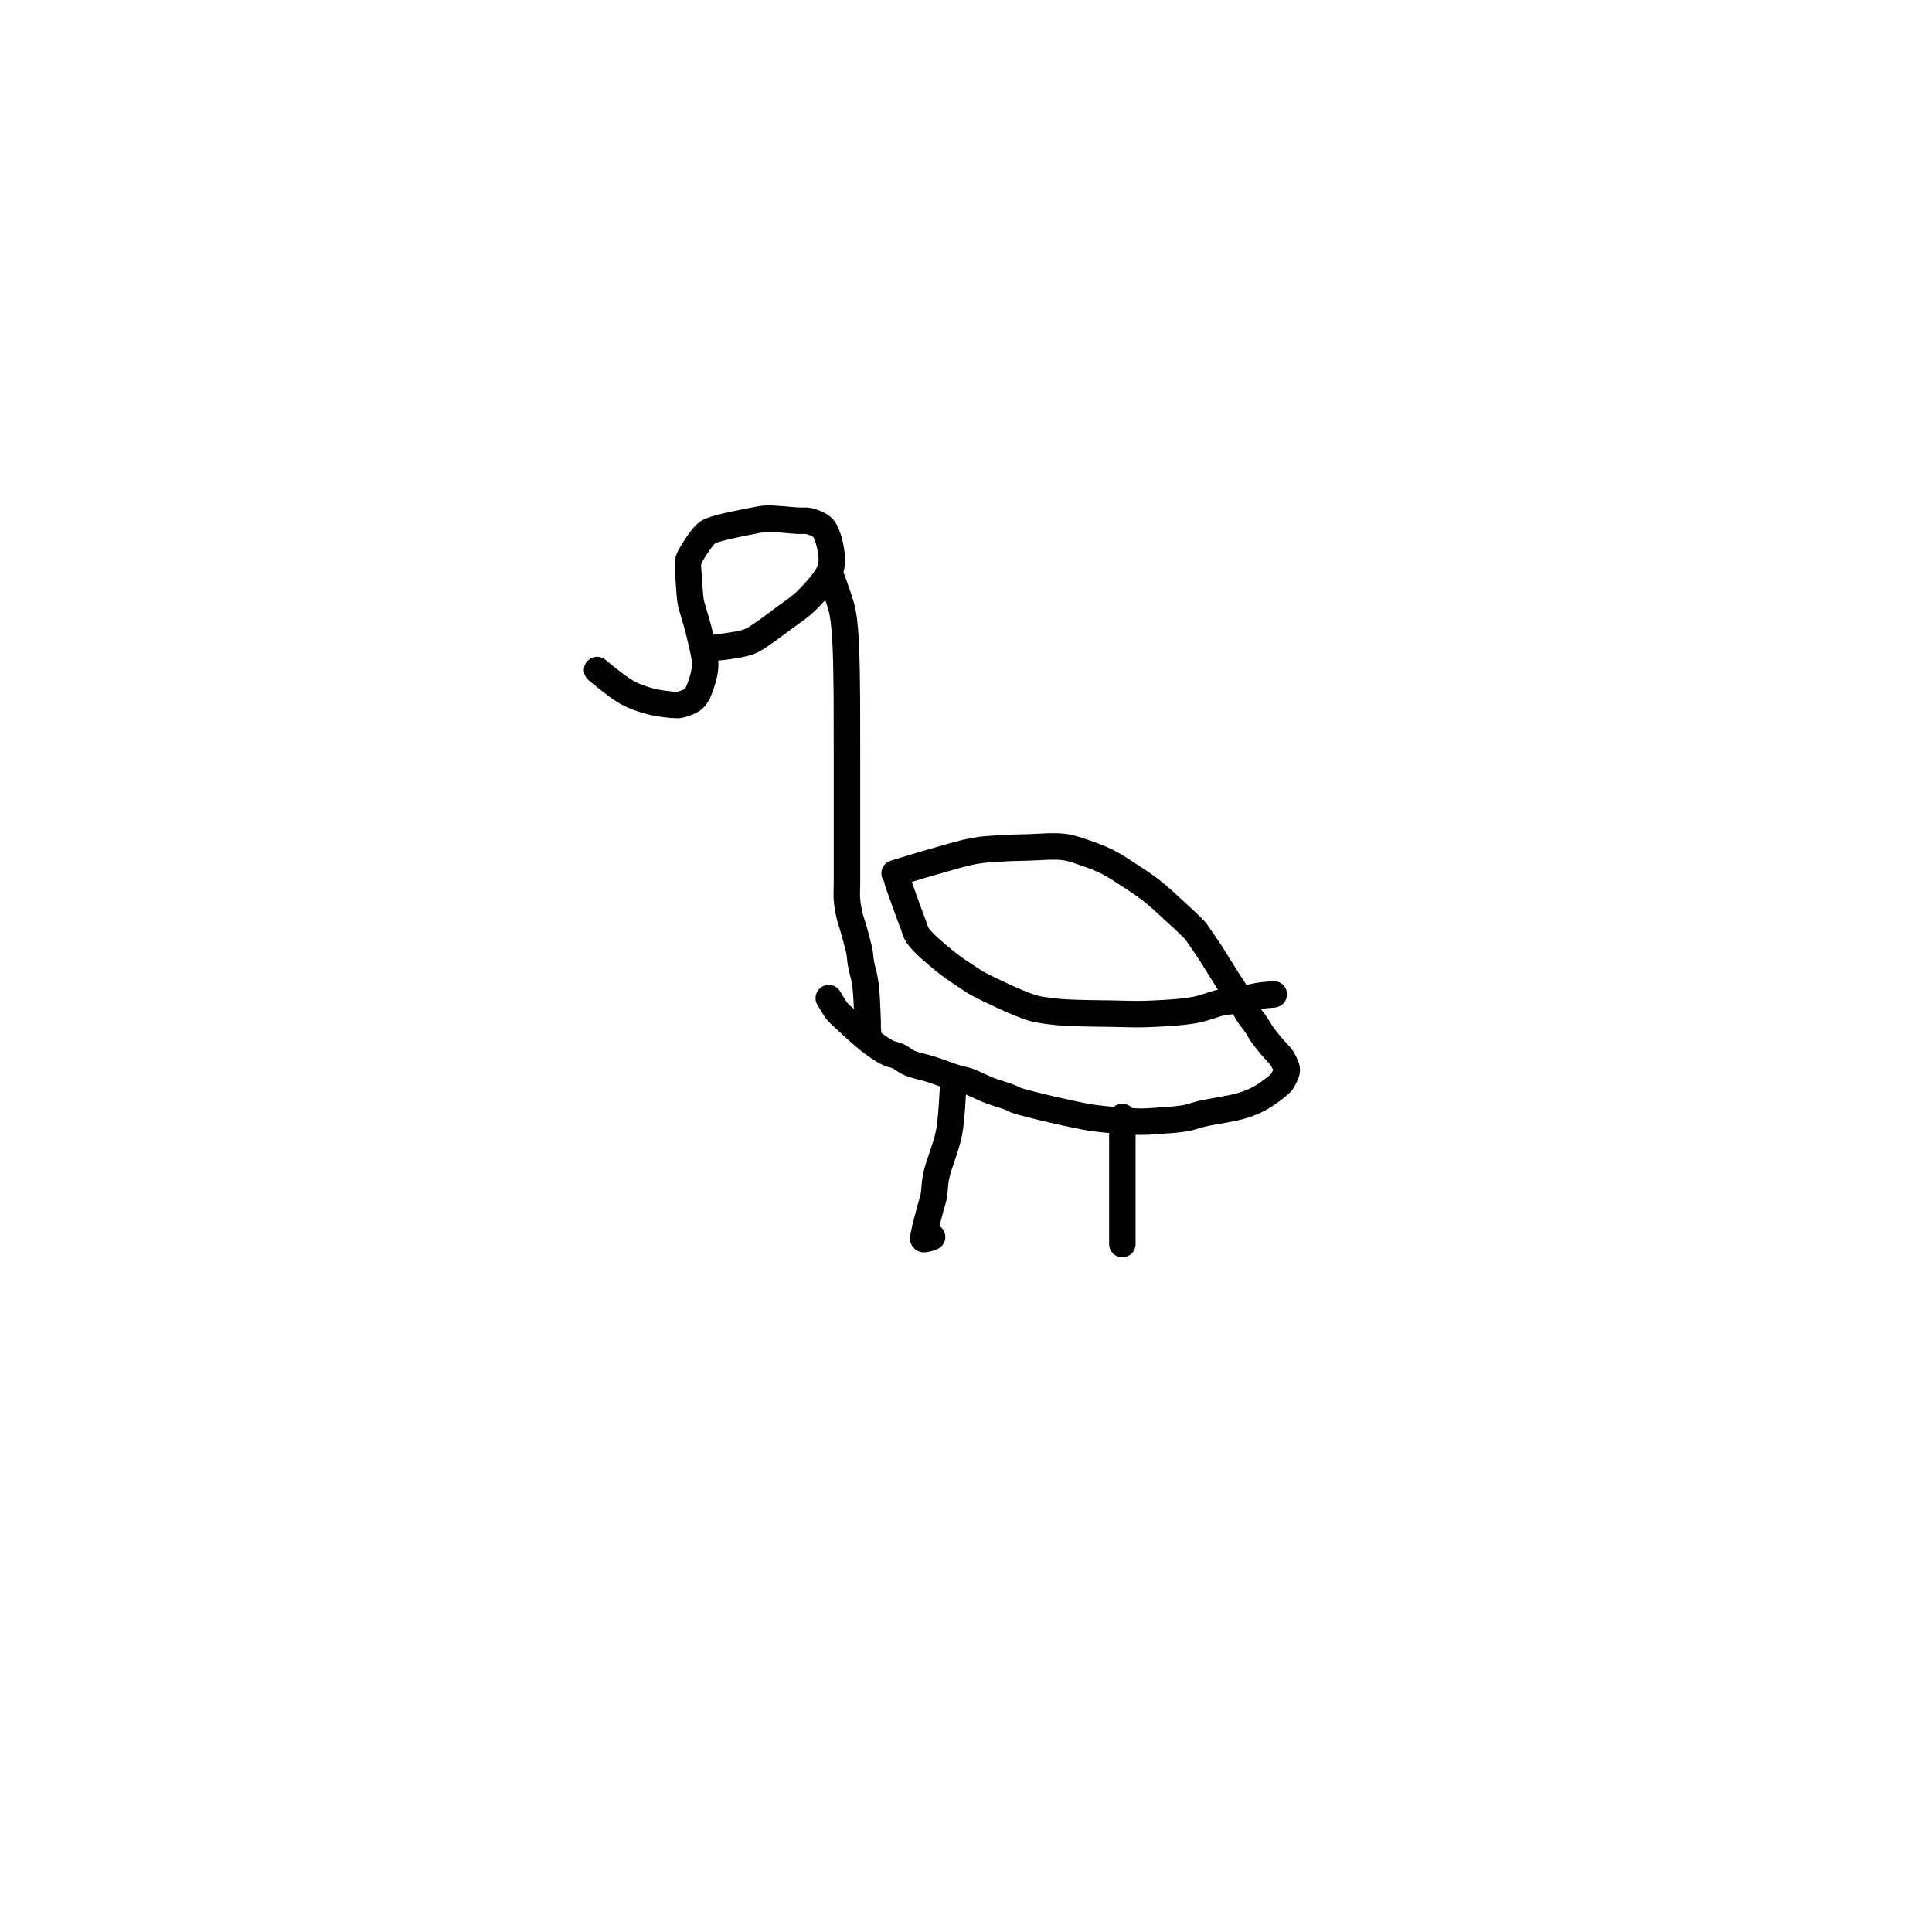 <?xml version="1.0" encoding="utf-8"?>
<!-- Generator: SketchAPI 2022.10.18.0 https://api.sketch.io -->
<svg version="1.1" xmlns="http://www.w3.org/2000/svg" xmlns:xlink="http://www.w3.org/1999/xlink" xmlns:sketchjs="https://sketch.io/dtd/" sketchjs:metadata="eyJuYW1lIjoiRHJhd2luZy5za2V0Y2hwYWQiLCJzdXJmYWNlIjp7ImlzUGFpbnQiOnRydWUsIm1ldGhvZCI6ImZpbGwiLCJibGVuZCI6Im5vcm1hbCIsImVuYWJsZWQiOnRydWUsIm9wYWNpdHkiOjEsInR5cGUiOiJwYXR0ZXJuIiwicGF0dGVybiI6eyJ0eXBlIjoicGF0dGVybiIsInJlZmxlY3QiOiJuby1yZWZsZWN0IiwicmVwZWF0IjoicmVwZWF0Iiwic21vb3RoaW5nIjpmYWxzZSwic3JjIjoidHJhbnNwYXJlbnRMaWdodCIsInN4IjoxLCJzeSI6MSwieDAiOjAuNSwieDEiOjEsInkwIjowLjUsInkxIjoxfSwiaXNGaWxsIjp0cnVlfSwiY2xpcFBhdGgiOnsiZW5hYmxlZCI6dHJ1ZSwic3R5bGUiOnsic3Ryb2tlU3R5bGUiOiJibGFjayIsImxpbmVXaWR0aCI6MX19LCJkZXNjcmlwdGlvbiI6Ik1hZGUgd2l0aCBTa2V0Y2hwYWQiLCJtZXRhZGF0YSI6e30sImV4cG9ydERQSSI6NzIsImV4cG9ydEZvcm1hdCI6InBuZyIsImV4cG9ydFF1YWxpdHkiOjAuOTUsInVuaXRzIjoicHgiLCJ3aWR0aCI6NjAwLCJoZWlnaHQiOjYwMCwicGFnZXMiOlt7IndpZHRoIjo2MDAsImhlaWdodCI6NjAwfV0sInV1aWQiOiJlYWQwNTM4ZS1lMzRkLTRjMjUtOTU3MS1hYjJkY2MwZGZjNjMifQ==" width="600" height="600" viewBox="0 0 600 600">
<path style="fill: none; stroke: #000000; mix-blend-mode: source-over; stroke-dasharray: none; stroke-dashoffset: 0; stroke-linecap: round; stroke-linejoin: round; stroke-miterlimit: 4; stroke-opacity: 1; stroke-width: 5;" sketchjs:tool="pencil" d="M0 28.59 C0 28.59 3.755 31.775 5.6 32.79 7.145 33.64 8.616 34.13 10.19 34.53 11.76 34.929 14.022 35.197 15.03 35.19 15.489 35.187 15.64 35.162 16.03 35.04 16.648 34.847 17.717 34.507 18.31 33.92 18.952 33.286 19.309 32.255 19.65 31.27 20.036 30.154 20.385 28.867 20.4 27.53 20.418 25.99 19.834 24.002 19.52 22.55 19.273 21.404 19.018 20.513 18.74 19.5 18.461 18.486 18.037 17.197 17.85 16.47 17.746 16.066 17.707 15.963 17.64 15.52 17.49 14.519 17.321 11.859 17.24 10.58 17.189 9.769 17.105 9.147 17.15 8.59 17.183 8.179 17.181 7.981 17.37 7.53 17.789 6.53 19.49 3.938 20.33 3.09 20.766 2.65 20.905 2.55 21.52 2.28 23.04 1.613 28.231 0.623 30.08 0.28 30.955 0.118 31.201 0.04 32.03 0.01 33.477 -0.042 36.551 0.327 38.01 0.4 38.851 0.442 39.331 0.322 40 0.47 40.74 0.634 41.712 1.036 42.24 1.42 42.612 1.69 42.787 1.896 43.03 2.33 43.448 3.077 43.928 4.546 44.1 5.73 44.279 6.962 44.496 8.261 44.04 9.59 43.424 11.383 41.348 13.626 39.81 15.2 38.427 16.616 36.958 17.53 35.35 18.73 33.541 20.08 30.855 22.125 29.46 22.87 28.766 23.24 28.437 23.33 27.8 23.51 26.987 23.74 25.653 23.924 24.95 24.04 24.539 24.108 24.298 24.14 23.97 24.18 23.641 24.22 23.367 24.248 22.98 24.28 22.432 24.326 21.539 24.381 20.99 24.41 20.603 24.43 20 24.45 20 24.45 20 24.45 20 24.45 20 24.45 " transform="matrix(1.645,0,0,1.645,185.44,161.054)"/>
<path style="fill: none; stroke: #000000; mix-blend-mode: source-over; stroke-dasharray: none; stroke-dashoffset: 0; stroke-linecap: round; stroke-linejoin: round; stroke-miterlimit: 4; stroke-opacity: 1; stroke-width: 5;" sketchjs:tool="pencil" d="M0 0 C0 0 1.621 4.317 2.05 6.15 2.384 7.575 2.462 8.726 2.59 10.03 2.719 11.346 2.765 12.682 2.82 14.01 2.875 15.339 2.896 16.765 2.92 18 2.941 19.071 2.95 20.101 2.96 21 2.969 21.734 2.975 22.266 2.98 23 2.986 23.899 2.989 25.101 2.99 26 2.991 26.734 2.989 27.183 2.99 28 2.991 29.291 2.999 31.97 3 33 3 33.461 3 33.609 3 34 3 34.552 3 35.219 3 36 3 37.105 3 38.895 3 40 3 40.781 3 41.219 3 42 3 43.105 3 44.895 3 46 3 46.781 3 47.333 3 48 3 48.667 3 49.448 3 50 3 50.391 3 50.539 3 51 3 52.03 3 54.97 3 56 3 56.461 3 56.667 3 57 3 57.333 3 57.577 3 58 3 58.732 2.917 60 3 61 3.084 62.013 3.297 63.127 3.51 64.04 3.689 64.808 3.909 65.321 4.14 66.13 4.457 67.241 5.001 69.226 5.21 70.1 5.312 70.527 5.349 70.682 5.41 71.06 5.497 71.596 5.515 72.298 5.64 73.02 5.797 73.929 6.176 75.162 6.34 76.07 6.47 76.792 6.527 77.261 6.6 78.03 6.704 79.121 6.779 80.901 6.83 82 6.866 82.78 6.882 83.333 6.9 84 6.918 84.667 6.886 85.701 6.94 86 6.956 86.09 7 86.17 7 86.17 " transform="matrix(1.645,0,0,1.645,258.097,179.118)"/>
<path style="fill: none; stroke: #000000; mix-blend-mode: source-over; stroke-dasharray: none; stroke-dashoffset: 0; stroke-linecap: round; stroke-linejoin: round; stroke-miterlimit: 4; stroke-opacity: 1; stroke-width: 5;" sketchjs:tool="pencil" d="M12.43 5.08 C12.43 5.08 17.111 3.63 19.56 2.94 22.137 2.214 25.177 1.26 27.53 0.84 29.352 0.515 30.803 0.478 32.45 0.37 34.103 0.261 35.629 0.233 37.43 0.19 39.565 0.139 42.422 -0.156 44.43 0.11 45.998 0.318 47.183 0.804 48.54 1.27 49.923 1.745 51.298 2.258 52.65 2.94 54.077 3.66 55.487 4.617 56.87 5.52 58.26 6.427 59.625 7.314 60.97 8.37 62.397 9.49 63.799 10.821 65.18 12.09 66.566 13.364 68.618 15.232 69.27 16 69.509 16.282 69.503 16.343 69.7 16.63 70.128 17.255 71.002 18.476 71.74 19.6 72.679 21.03 73.92 23.098 74.84 24.54 75.563 25.673 76.275 26.804 76.8 27.56 77.126 28.03 77.336 28.21 77.63 28.68 78.066 29.378 78.527 30.563 79.05 31.41 79.546 32.213 80.183 32.928 80.67 33.65 81.106 34.297 81.401 34.892 81.85 35.53 82.353 36.245 82.974 37.005 83.57 37.72 84.17 38.439 85.052 39.305 85.44 39.83 85.648 40.111 85.723 40.229 85.86 40.52 86.066 40.957 86.479 41.644 86.46 42.24 86.439 42.902 85.831 43.897 85.59 44.31 85.476 44.506 85.458 44.536 85.28 44.71 84.763 45.218 83.047 46.578 81.84 47.28 80.676 47.957 79.658 48.411 78.18 48.88 76.092 49.542 72.365 50.007 70.37 50.48 69.116 50.777 68.474 51.091 67.33 51.3 65.898 51.561 63.973 51.671 62.42 51.78 61.022 51.878 59.988 51.978 58.43 51.95 56.22 51.91 52.63 51.604 50.42 51.32 48.842 51.118 47.958 50.92 46.39 50.6 44.165 50.145 40.394 49.272 38.36 48.75 37.1 48.427 36.088 48.174 35.32 47.89 34.83 47.709 34.661 47.553 34.15 47.35 33.24 46.988 31.569 46.54 30.27 46.04 28.916 45.519 27.297 44.645 26.19 44.27 25.465 44.024 25.103 44.036 24.34 43.81 23.061 43.431 20.862 42.565 19.27 42.06 17.874 41.617 16.424 41.388 15.31 40.91 14.418 40.527 13.757 39.906 13.03 39.58 12.423 39.308 11.885 39.287 11.28 39.01 10.552 38.676 9.739 38.138 9 37.63 8.245 37.11 7.518 36.513 6.8 35.92 6.078 35.323 5.259 34.581 4.68 34.06 4.269 33.691 4.043 33.478 3.64 33.1 3.072 32.566 2.018 31.634 1.6 31.15 1.383 30.899 1.336 30.797 1.16 30.53 0.859 30.075 0 28.64 0 28.64 0 28.64 0 28.64 0 28.64 " transform="matrix(1.645,0,0,1.645,257.387,262.872)"/>
<path style="fill: none; stroke: #000000; mix-blend-mode: source-over; stroke-dasharray: none; stroke-dashoffset: 0; stroke-linecap: round; stroke-linejoin: round; stroke-miterlimit: 4; stroke-opacity: 1; stroke-width: 5;" sketchjs:tool="pencil" d="M0 0 C0 0 2.257 6.367 2.97 8.18 3.331 9.097 3.312 9.47 3.84 10.23 4.767 11.564 7.131 13.559 8.82 14.94 10.372 16.209 12.319 17.46 13.55 18.27 14.312 18.772 14.542 18.958 15.44 19.43 17.416 20.468 22.715 22.997 25.26 23.78 26.784 24.249 27.861 24.31 29.05 24.47 30.094 24.611 30.755 24.661 32.01 24.73 34.194 24.85 38.305 24.889 41 24.93 43.201 24.964 44.799 25.061 47 24.98 49.701 24.881 53.45 24.7 56.01 24.24 57.97 23.888 59.636 23.116 61.11 22.81 62.209 22.582 62.982 22.588 64.03 22.41 65.269 22.199 67.174 21.744 68.06 21.59 68.492 21.515 68.649 21.495 69.03 21.45 69.573 21.386 71.01 21.27 71.01 21.27 71.01 21.27 71.01 21.27 71.01 21.27 71.01 21.27 71.01 21.27 71.01 21.27 71.01 21.27 71.01 21.27 71.01 21.27 " transform="matrix(1.645,0,0,1.645,278.768,273.802)"/>
<path style="fill: none; stroke: #000000; mix-blend-mode: source-over; stroke-dasharray: none; stroke-dashoffset: 0; stroke-linecap: round; stroke-linejoin: round; stroke-miterlimit: 4; stroke-opacity: 1; stroke-width: 5;" sketchjs:tool="pencil" d="M5.62 0 C5.62 0 5.4 5.357 4.89 8.01 4.367 10.731 2.948 13.89 2.48 16.12 2.161 17.64 2.206 18.928 1.99 20.02 1.829 20.831 1.636 21.301 1.42 22.11 1.122 23.226 0.581 25.226 0.38 26.1 0.282 26.524 0.245 26.73 0.19 27.05 0.135 27.373 -0.106 27.886 0.05 28.03 0.253 28.217 1.69 27.66 1.69 27.66 " transform="matrix(1.645,0,0,1.645,286.68,338.658)"/>
<path style="fill: none; stroke: #000000; mix-blend-mode: source-over; stroke-dasharray: none; stroke-dashoffset: 0; stroke-linecap: round; stroke-linejoin: round; stroke-miterlimit: 4; stroke-opacity: 1; stroke-width: 5;" sketchjs:tool="pencil" d="M0 0 C0 0 0 5.974 0 8 0 9.24 0 9.928 0 11 0 12.238 0 13.762 0 15 0 16.072 0 16.928 0 18 0 19.238 0 21.111 0 22 0 22.444 0 22.667 0 23 0 23.333 0 24 0 24 0 24 0 24 0 24 " transform="matrix(1.645,0,0,1.645,348.558,346.881)"/>
</svg>